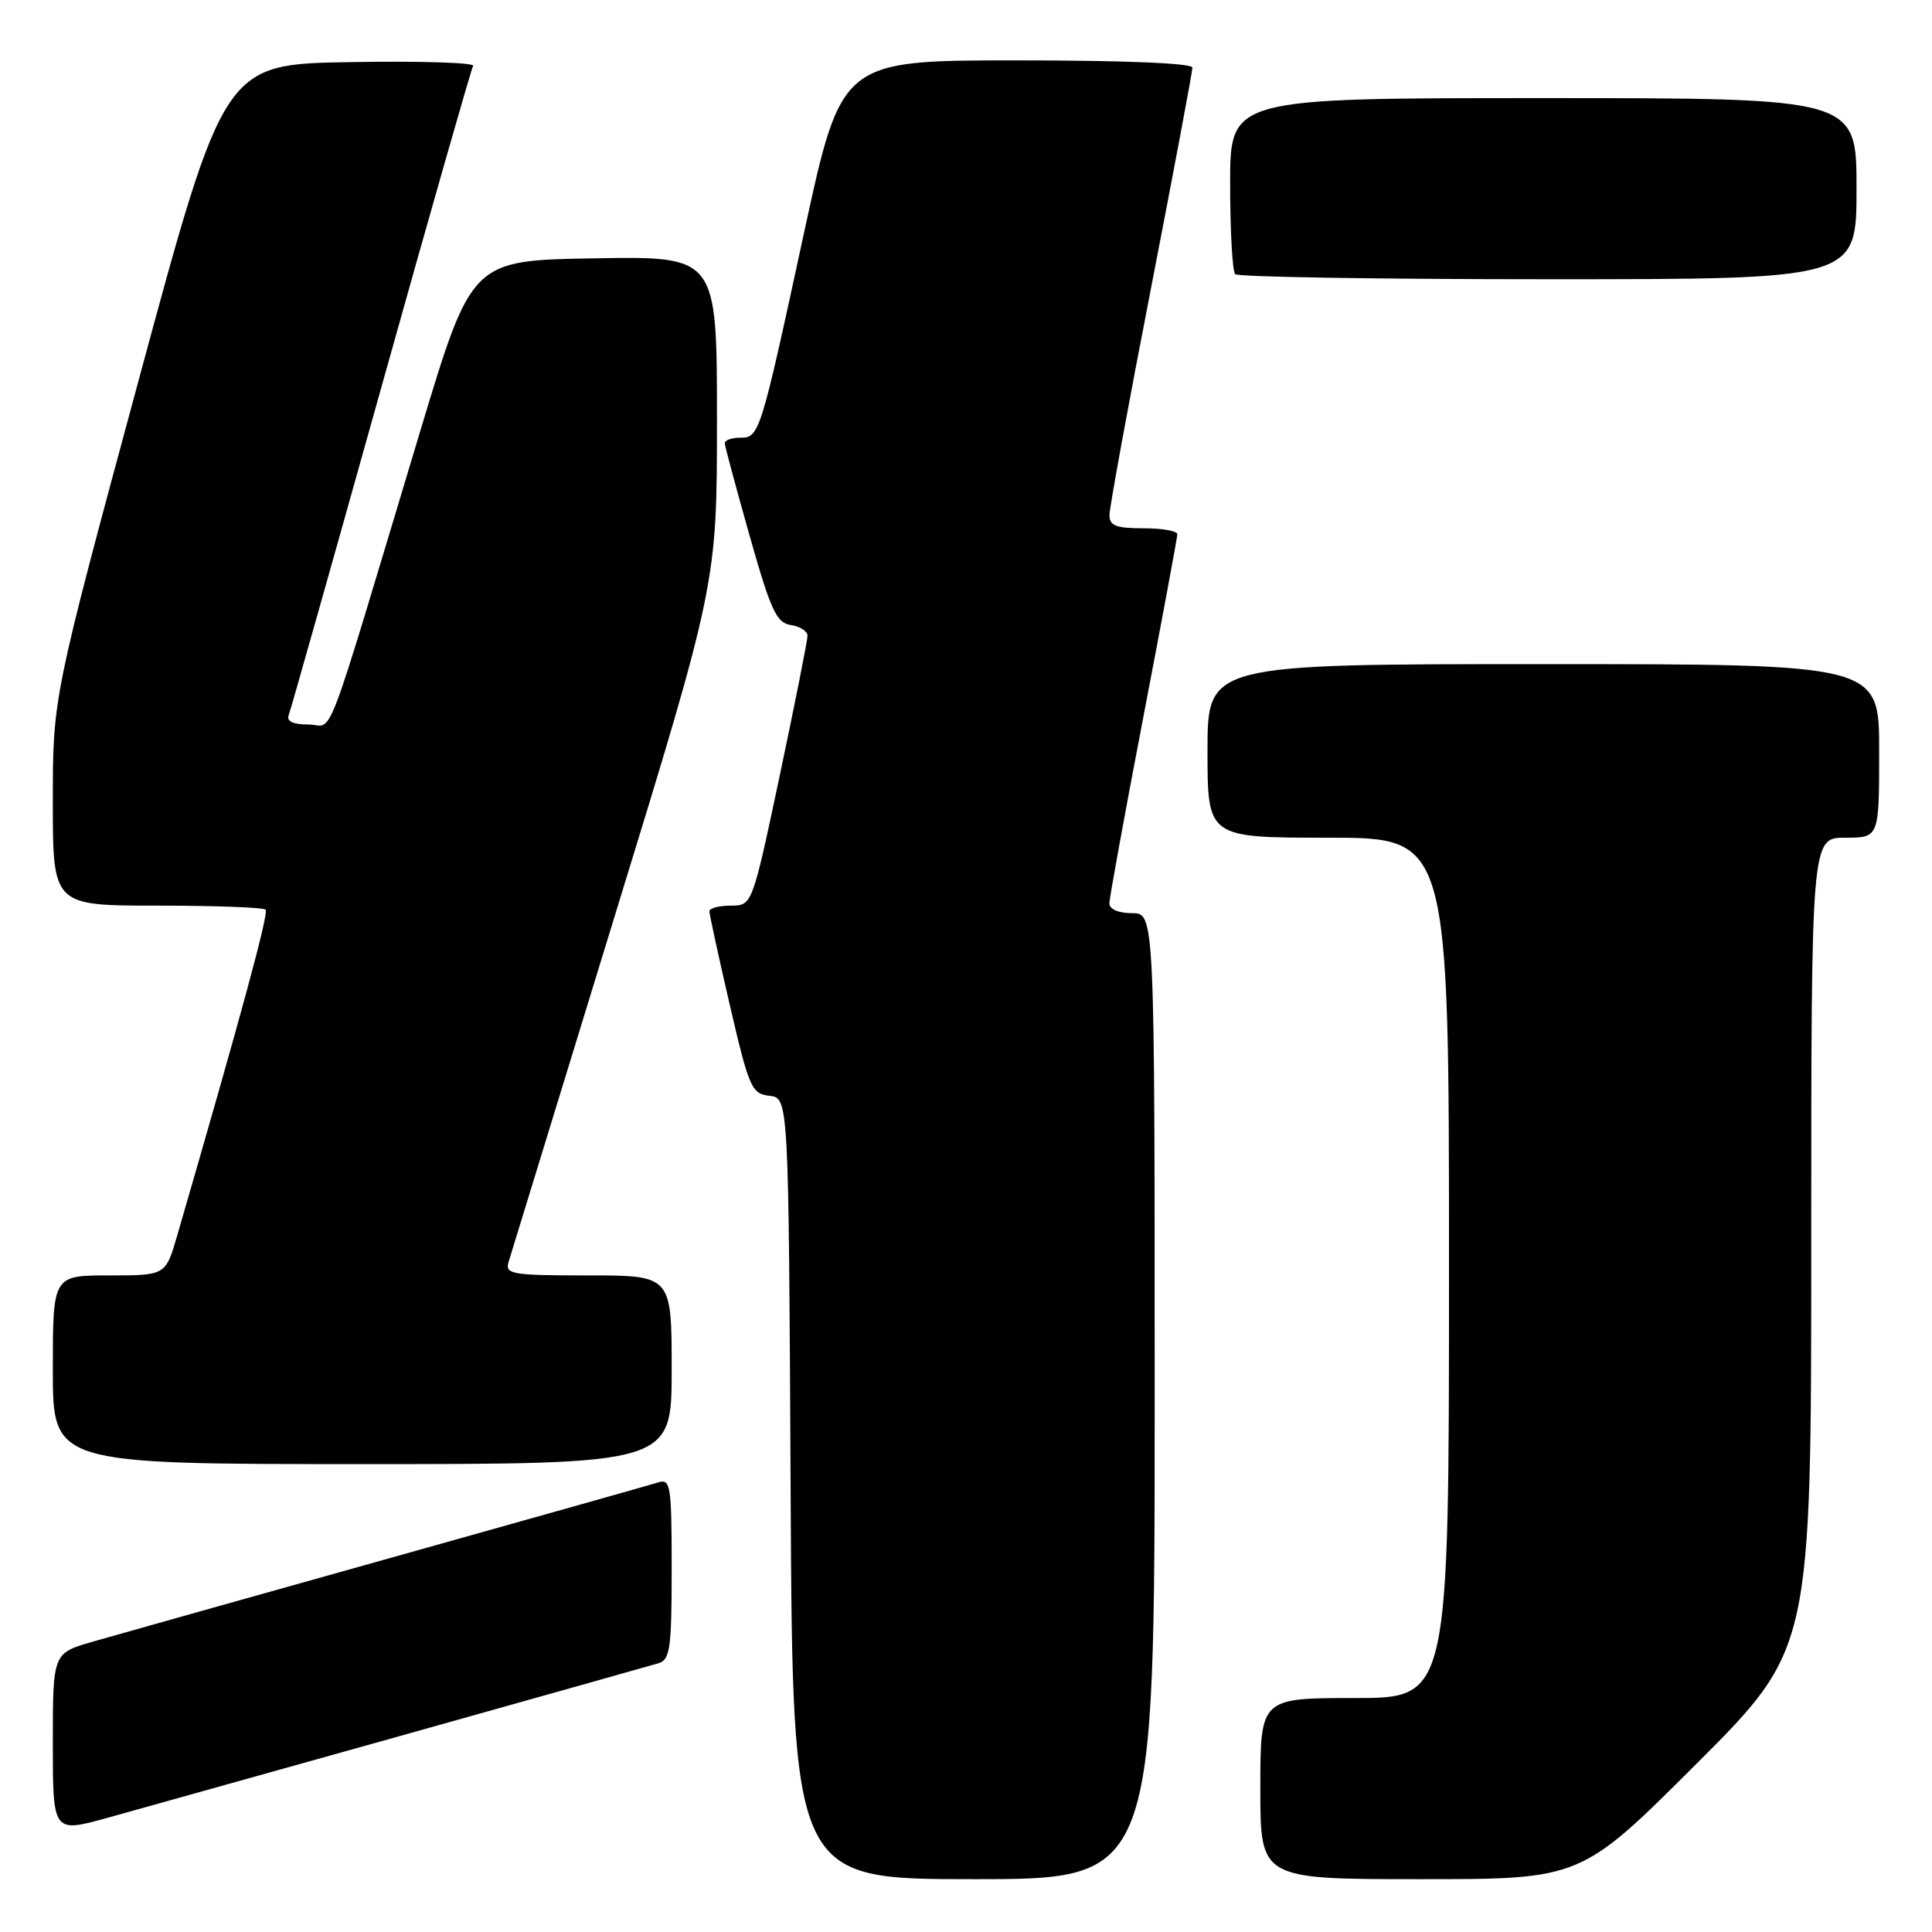 <?xml version="1.0" encoding="UTF-8" standalone="no"?>
<!DOCTYPE svg PUBLIC "-//W3C//DTD SVG 1.1//EN" "http://www.w3.org/Graphics/SVG/1.1/DTD/svg11.dtd" >
<svg xmlns="http://www.w3.org/2000/svg" xmlns:xlink="http://www.w3.org/1999/xlink" version="1.1" viewBox="0 0 256 256">
 <g >
 <path fill="currentColor"
d=" M 153.00 185.00 C 153.00 121.00 153.00 121.00 150.00 121.00 C 148.22 121.00 147.00 120.48 147.00 119.71 C 147.00 119.00 149.03 107.88 151.50 95.00 C 153.97 82.12 156.00 71.22 156.00 70.79 C 156.00 70.35 153.97 70.00 151.50 70.00 C 147.88 70.00 147.00 69.66 147.01 68.25 C 147.01 67.29 149.48 53.77 152.51 38.21 C 155.53 22.65 158.00 9.49 158.00 8.96 C 158.00 8.37 148.93 8.00 134.74 8.00 C 111.49 8.00 111.49 8.00 106.56 30.75 C 100.71 57.78 100.64 58.00 98.02 58.00 C 96.91 58.00 96.02 58.34 96.04 58.75 C 96.06 59.16 97.54 64.67 99.33 71.00 C 102.13 80.89 102.89 82.54 104.79 82.82 C 106.01 83.00 107.00 83.64 107.00 84.24 C 107.00 84.85 105.35 93.15 103.34 102.67 C 99.67 120.00 99.67 120.00 96.84 120.00 C 95.28 120.00 94.00 120.34 94.00 120.75 C 94.00 121.16 95.22 126.77 96.71 133.20 C 99.25 144.15 99.59 144.93 101.96 145.20 C 104.50 145.50 104.50 145.50 104.76 197.25 C 105.02 249.00 105.02 249.00 129.01 249.00 C 153.00 249.00 153.00 249.00 153.00 185.00 Z  M 224.74 233.76 C 240.00 218.52 240.00 218.52 240.00 164.76 C 240.00 111.00 240.00 111.00 244.50 111.00 C 249.00 111.00 249.00 111.00 249.00 99.50 C 249.00 88.00 249.00 88.00 204.50 88.00 C 160.00 88.00 160.00 88.00 160.00 99.50 C 160.00 111.00 160.00 111.00 176.00 111.00 C 192.00 111.00 192.00 111.00 192.00 168.00 C 192.00 225.00 192.00 225.00 179.50 225.00 C 167.00 225.00 167.00 225.00 167.00 237.00 C 167.00 249.00 167.00 249.00 188.24 249.00 C 209.48 249.00 209.48 249.00 224.74 233.76 Z  M 53.50 229.89 C 71.10 224.95 86.29 220.68 87.25 220.39 C 88.79 219.93 89.00 218.43 89.00 207.87 C 89.00 196.89 88.85 195.91 87.25 196.42 C 86.29 196.72 70.20 201.26 51.50 206.50 C 32.80 211.74 15.14 216.71 12.25 217.54 C 7.00 219.06 7.00 219.06 7.00 230.96 C 7.00 242.87 7.00 242.87 14.25 240.87 C 18.24 239.76 35.90 234.82 53.50 229.89 Z  M 89.00 181.50 C 89.00 169.00 89.00 169.00 77.93 169.00 C 67.86 169.00 66.91 168.84 67.38 167.25 C 67.67 166.29 74.00 145.65 81.45 121.39 C 95.00 77.28 95.00 77.28 95.00 55.61 C 95.00 33.95 95.00 33.95 78.75 34.23 C 62.50 34.50 62.50 34.50 55.72 57.00 C 42.56 100.71 44.35 96.00 40.86 96.00 C 38.81 96.00 37.94 95.58 38.26 94.75 C 38.52 94.06 44.02 74.60 50.48 51.50 C 56.94 28.40 62.44 9.15 62.69 8.73 C 62.94 8.30 55.62 8.07 46.42 8.23 C 29.70 8.50 29.70 8.50 18.35 50.46 C 7.00 92.42 7.00 92.42 7.00 106.21 C 7.00 120.00 7.00 120.00 20.83 120.00 C 28.44 120.00 34.90 120.24 35.19 120.53 C 35.64 120.97 32.08 134.08 23.47 163.75 C 21.94 169.00 21.94 169.00 14.47 169.00 C 7.00 169.00 7.00 169.00 7.00 181.50 C 7.00 194.00 7.00 194.00 48.00 194.00 C 89.00 194.00 89.00 194.00 89.00 181.50 Z  M 246.00 25.00 C 246.00 13.00 246.00 13.00 204.50 13.00 C 163.00 13.00 163.00 13.00 163.00 24.33 C 163.00 30.57 163.30 35.97 163.67 36.33 C 164.03 36.70 182.71 37.00 205.17 37.00 C 246.00 37.00 246.00 37.00 246.00 25.00 Z "/>
</g>
</svg>